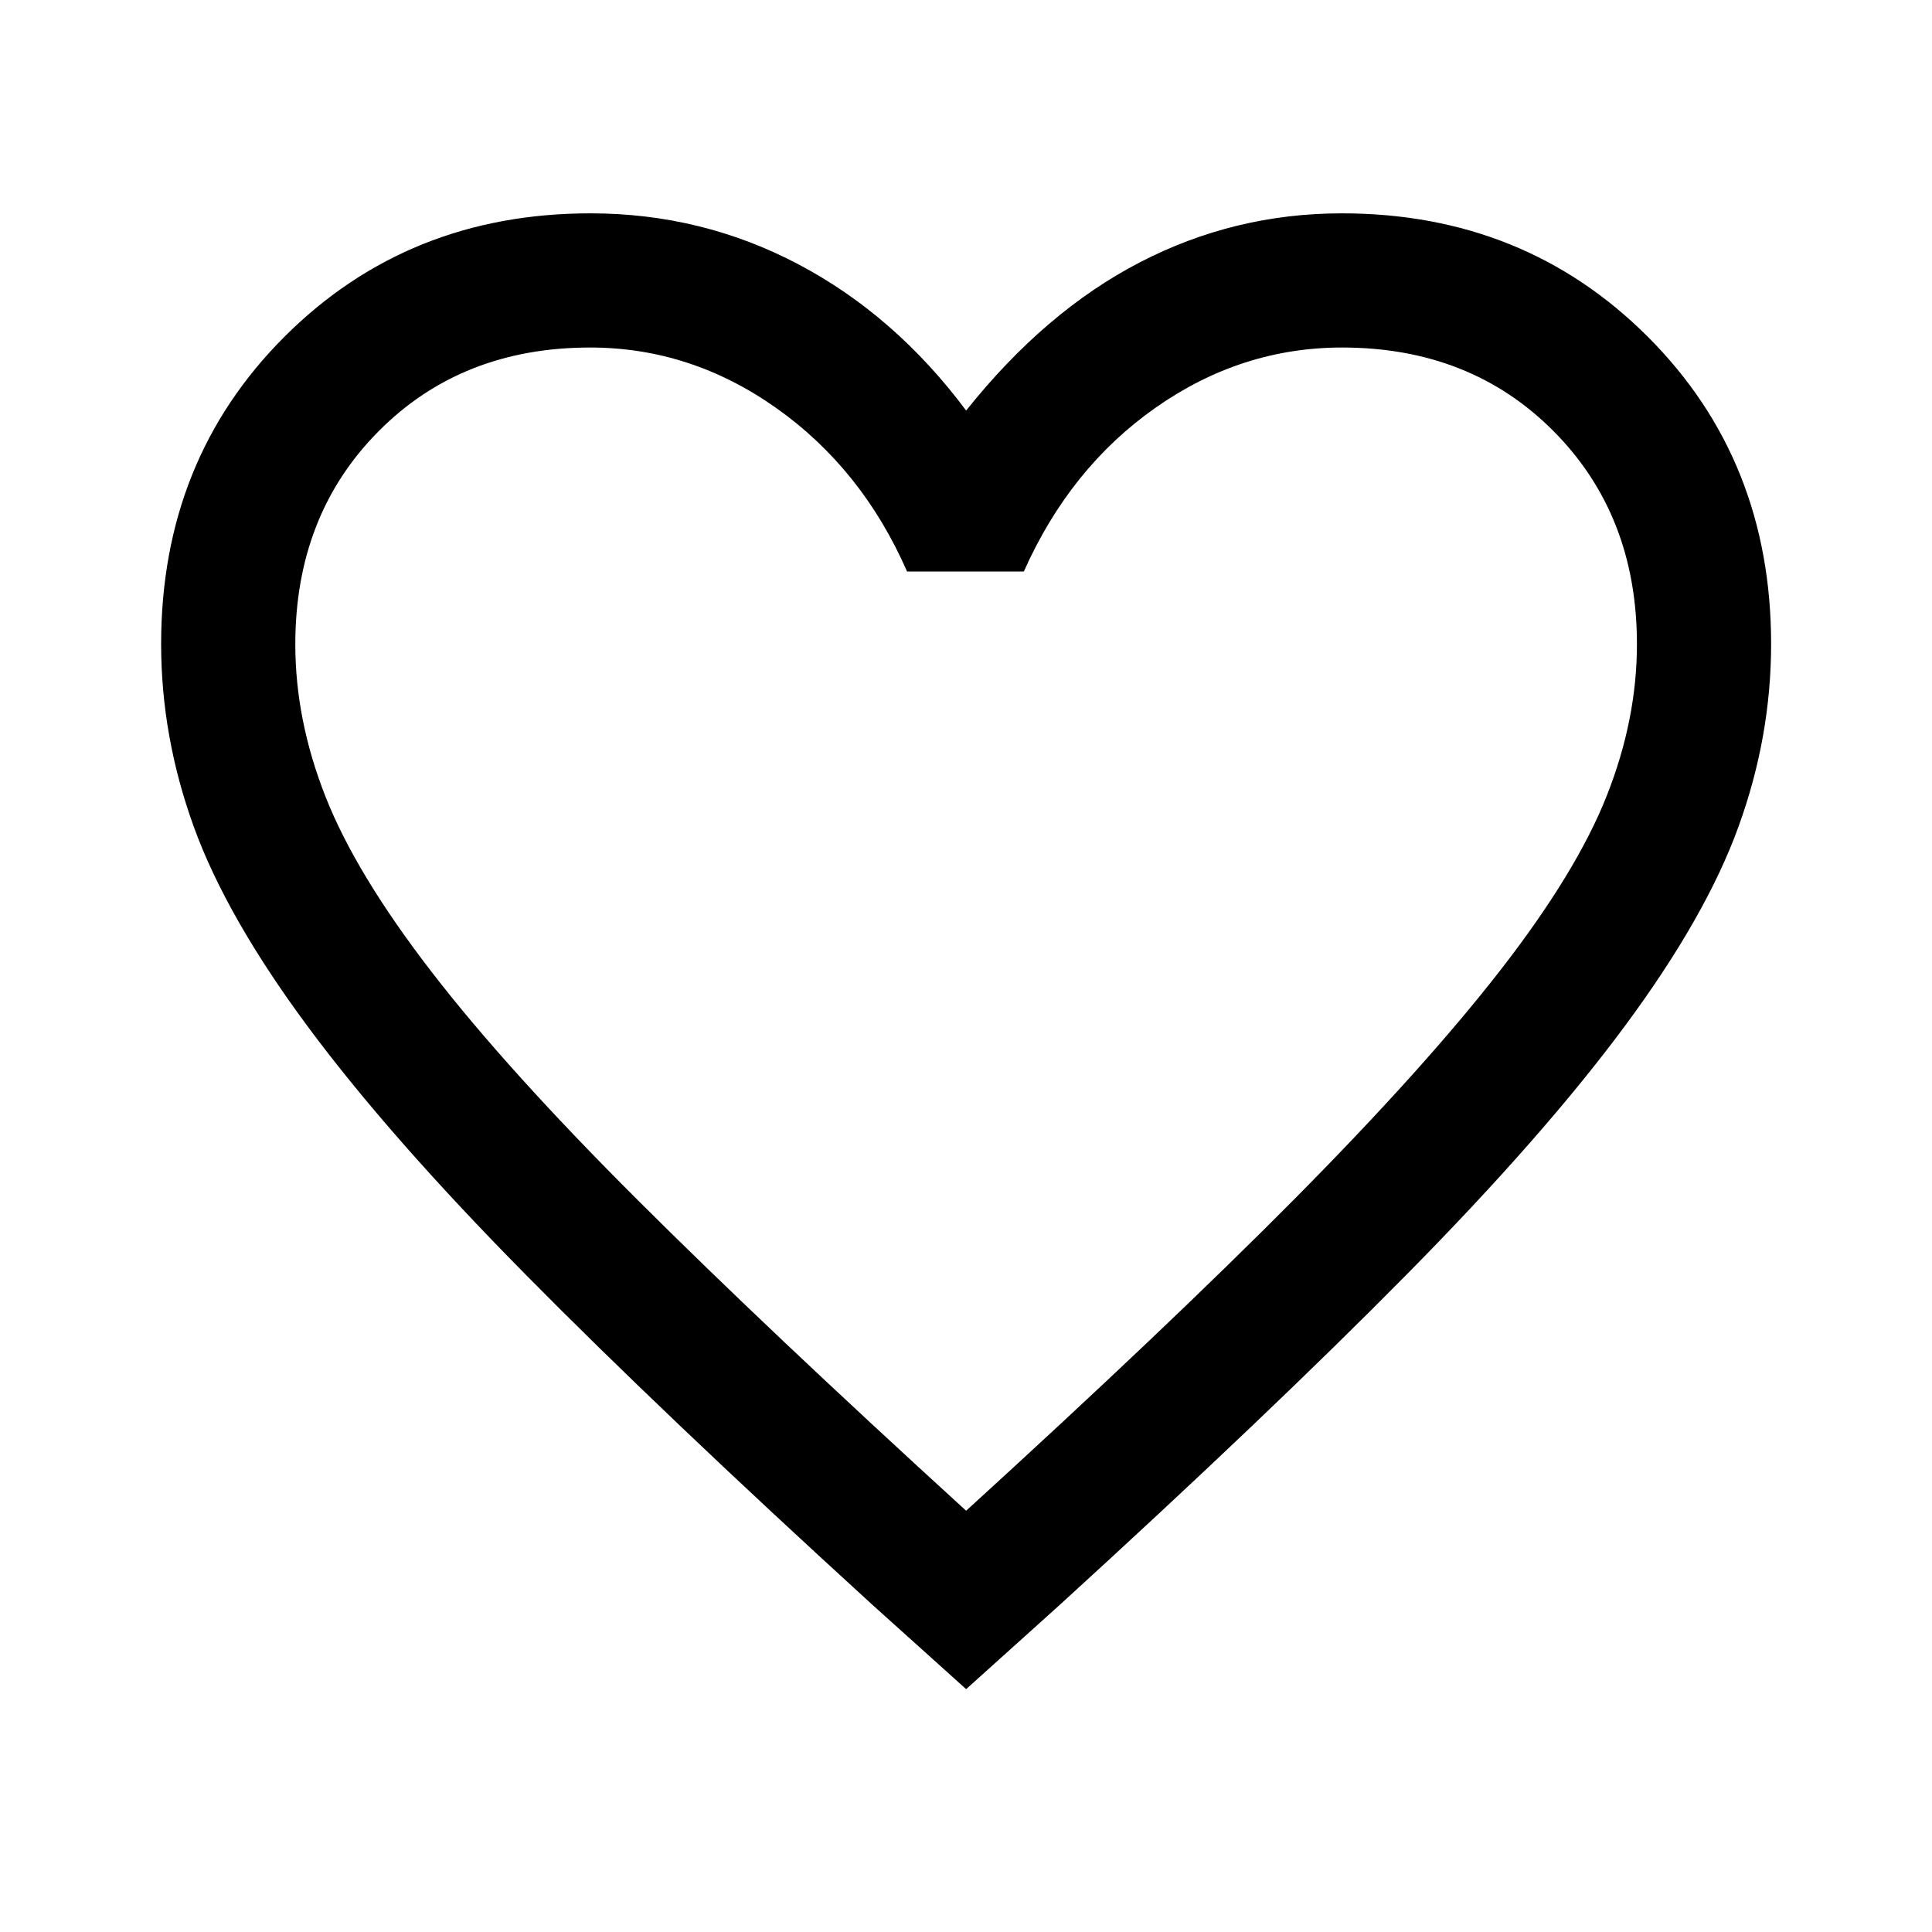 <svg width="40" height="40" viewBox="0 0 40 40" fill="none" xmlns="http://www.w3.org/2000/svg">
<path d="M20.003 34.972L18.058 33.222C15.164 30.581 12.772 28.303 10.881 26.387C8.99 24.472 7.484 22.757 6.364 21.243C5.243 19.729 4.459 18.352 4.01 17.111C3.561 15.87 3.336 14.611 3.336 13.333C3.336 10.793 4.188 8.672 5.891 6.97C7.595 5.268 9.706 4.417 12.225 4.417C13.762 4.417 15.197 4.769 16.53 5.472C17.864 6.176 19.021 7.185 20.003 8.5C21.095 7.13 22.294 6.107 23.6 5.431C24.905 4.755 26.299 4.417 27.78 4.417C30.299 4.417 32.41 5.268 34.114 6.97C35.818 8.672 36.669 10.793 36.669 13.333C36.669 14.611 36.445 15.87 35.995 17.111C35.547 18.352 34.762 19.729 33.641 21.243C32.521 22.757 31.015 24.472 29.124 26.387C27.233 28.303 24.841 30.581 21.947 33.222L20.003 34.972ZM20.003 31.278C22.766 28.759 25.041 26.6 26.826 24.799C28.61 22.998 30.026 21.424 31.072 20.076C32.118 18.729 32.85 17.529 33.266 16.476C33.683 15.422 33.891 14.376 33.891 13.338C33.891 11.557 33.317 10.088 32.169 8.931C31.021 7.773 29.56 7.195 27.787 7.195C26.397 7.195 25.111 7.609 23.929 8.438C22.747 9.266 21.836 10.398 21.197 11.833H18.78C18.16 10.417 17.259 9.289 16.076 8.451C14.894 7.614 13.608 7.195 12.218 7.195C10.445 7.195 8.984 7.773 7.836 8.931C6.688 10.088 6.114 11.559 6.114 13.342C6.114 14.383 6.322 15.433 6.739 16.493C7.156 17.553 7.887 18.762 8.933 20.118C9.979 21.475 11.401 23.049 13.197 24.84C14.993 26.632 17.262 28.778 20.003 31.278Z" fill="black"/>
</svg>
